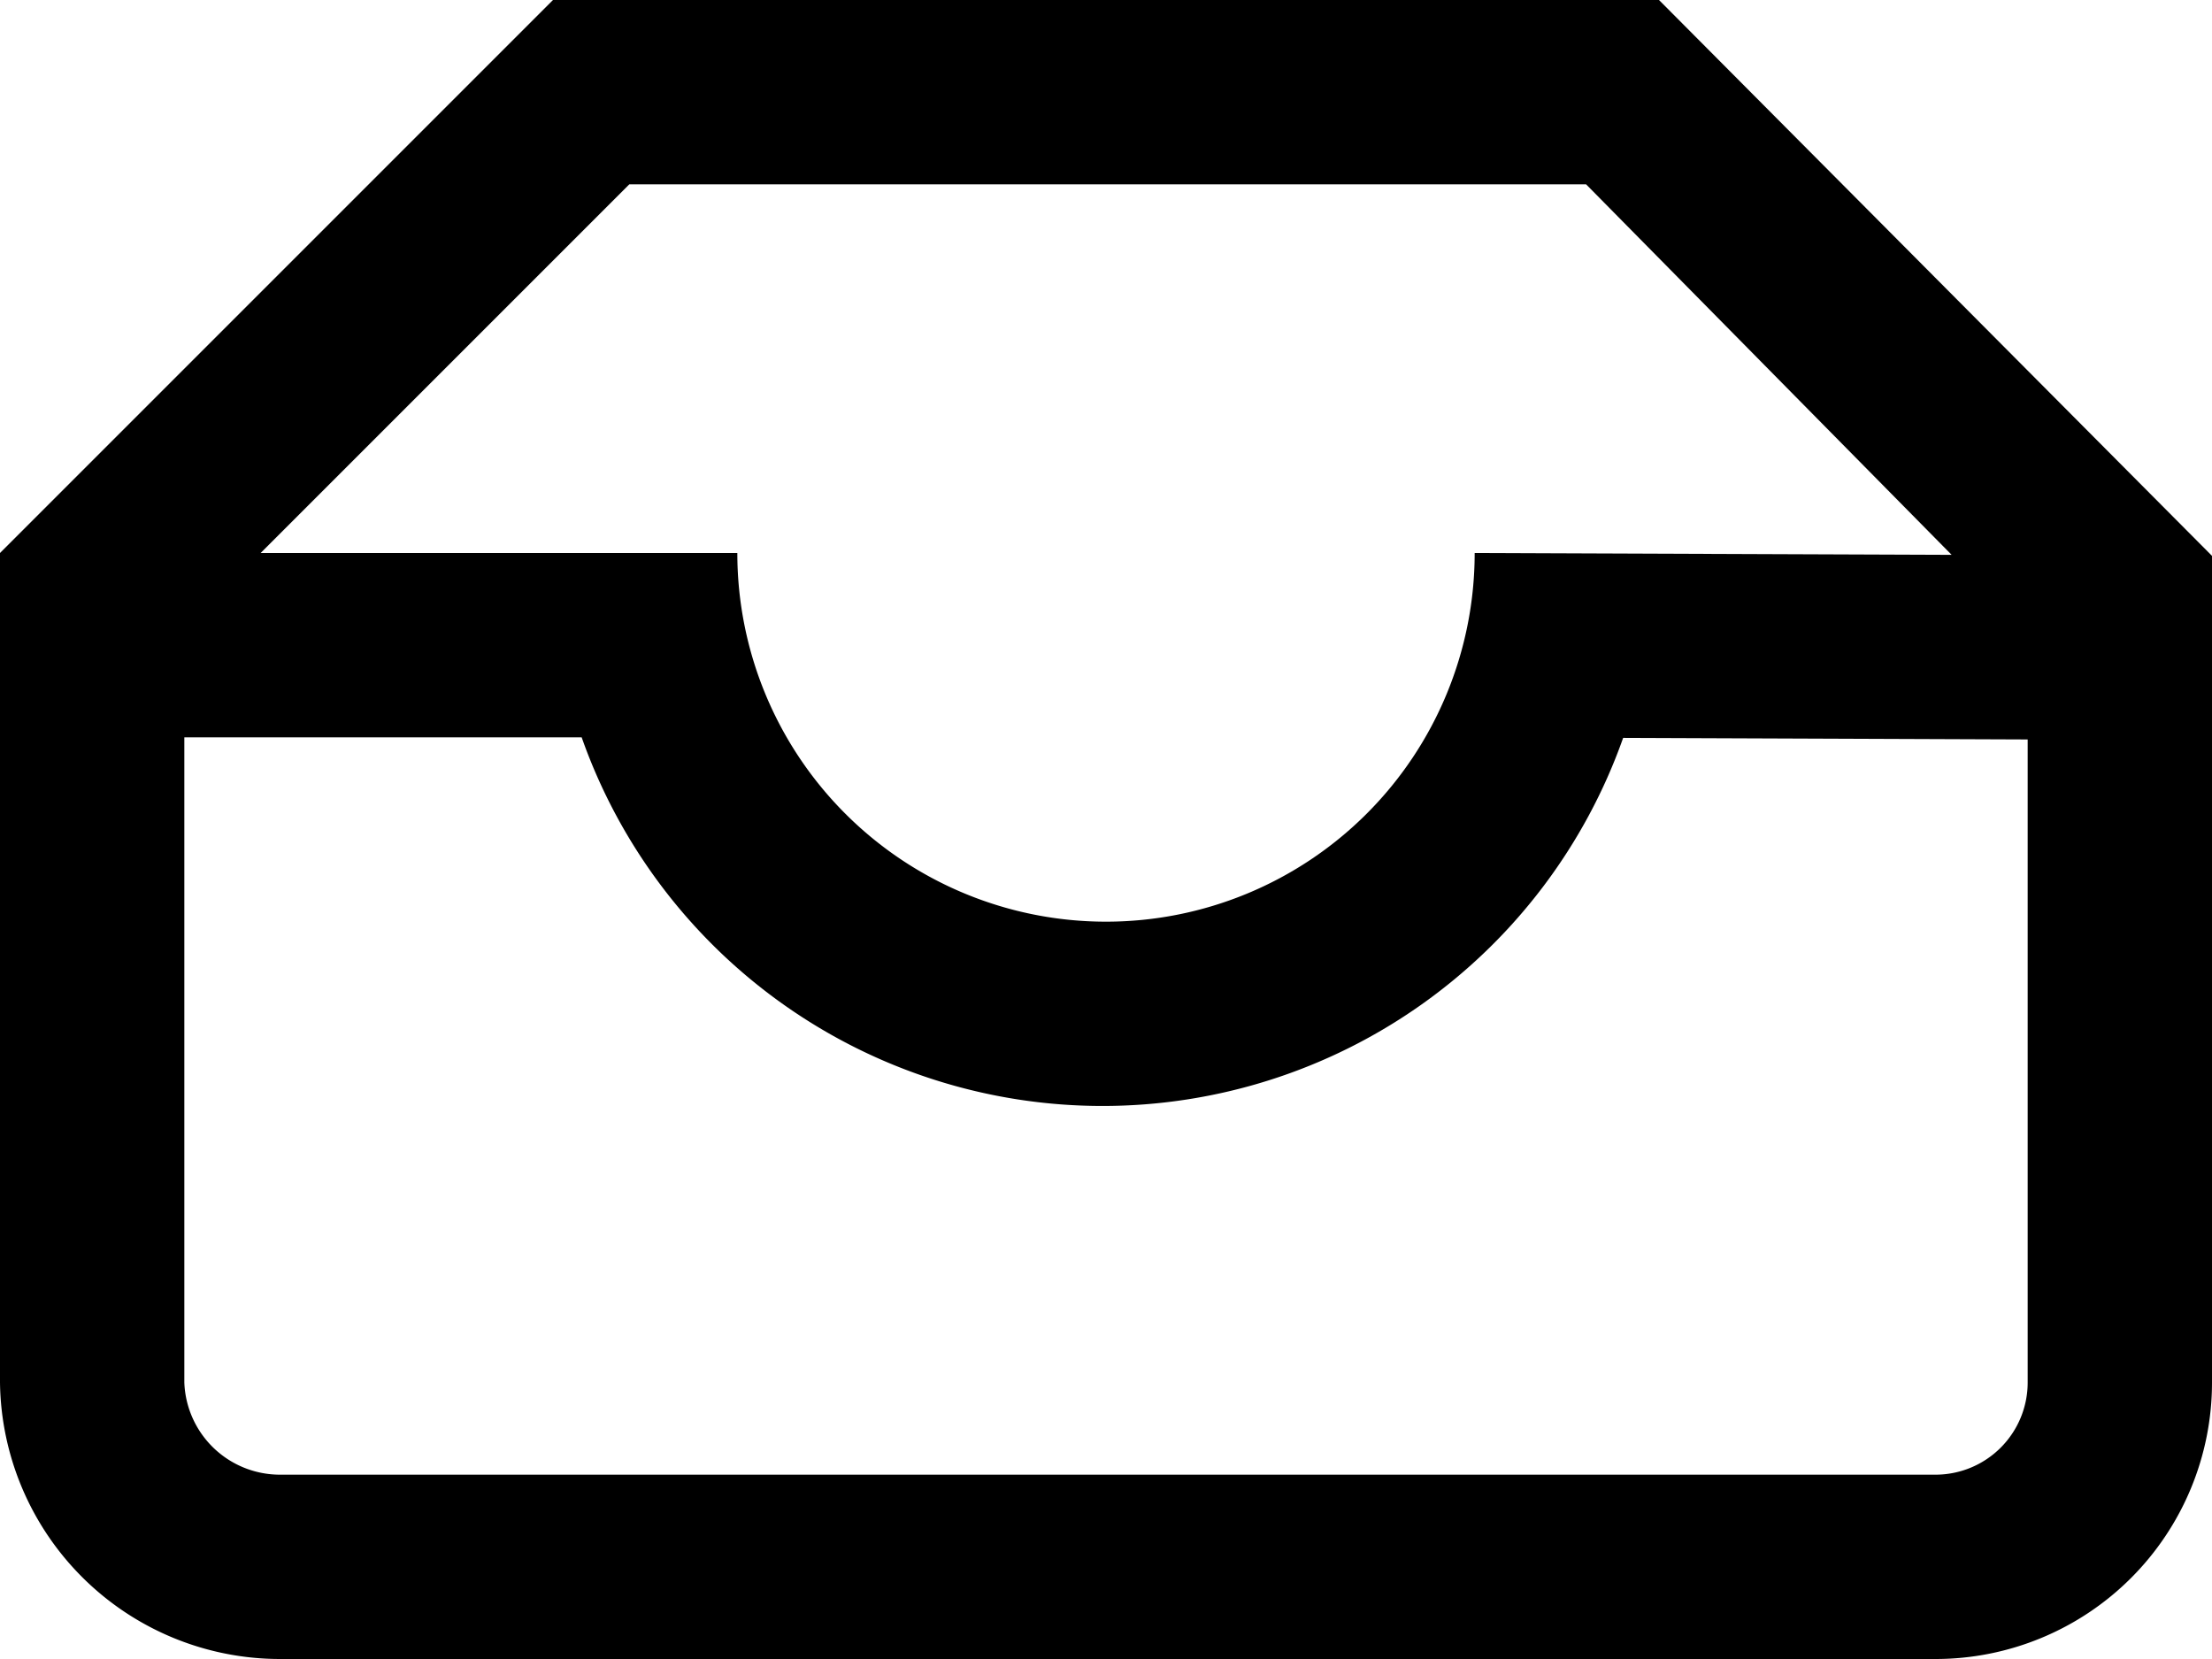 <svg xmlns="http://www.w3.org/2000/svg" width="24" height="18" viewBox="0 0 24 18">
  <defs>
    <style>
      .cls-1 {
        fill-rule: evenodd;
      }
    </style>
  </defs>
  <path id="archive" class="cls-1" d="M90,603H78l-6,6v9a3.039,3.039,0,0,0,3.047,3H93a3,3,0,0,0,3-3v-8.969Zm-11.172,2H89.209l3.966,4.02L88,609a4,4,0,0,1-8,0H74.828ZM94,618a1,1,0,0,1-1,1H75.047A1.038,1.038,0,0,1,74,618v-7h4.311a5.992,5.992,0,0,0,11.3.006L94,611.023V618Z" transform="translate(-72 -603)"/>
</svg>
